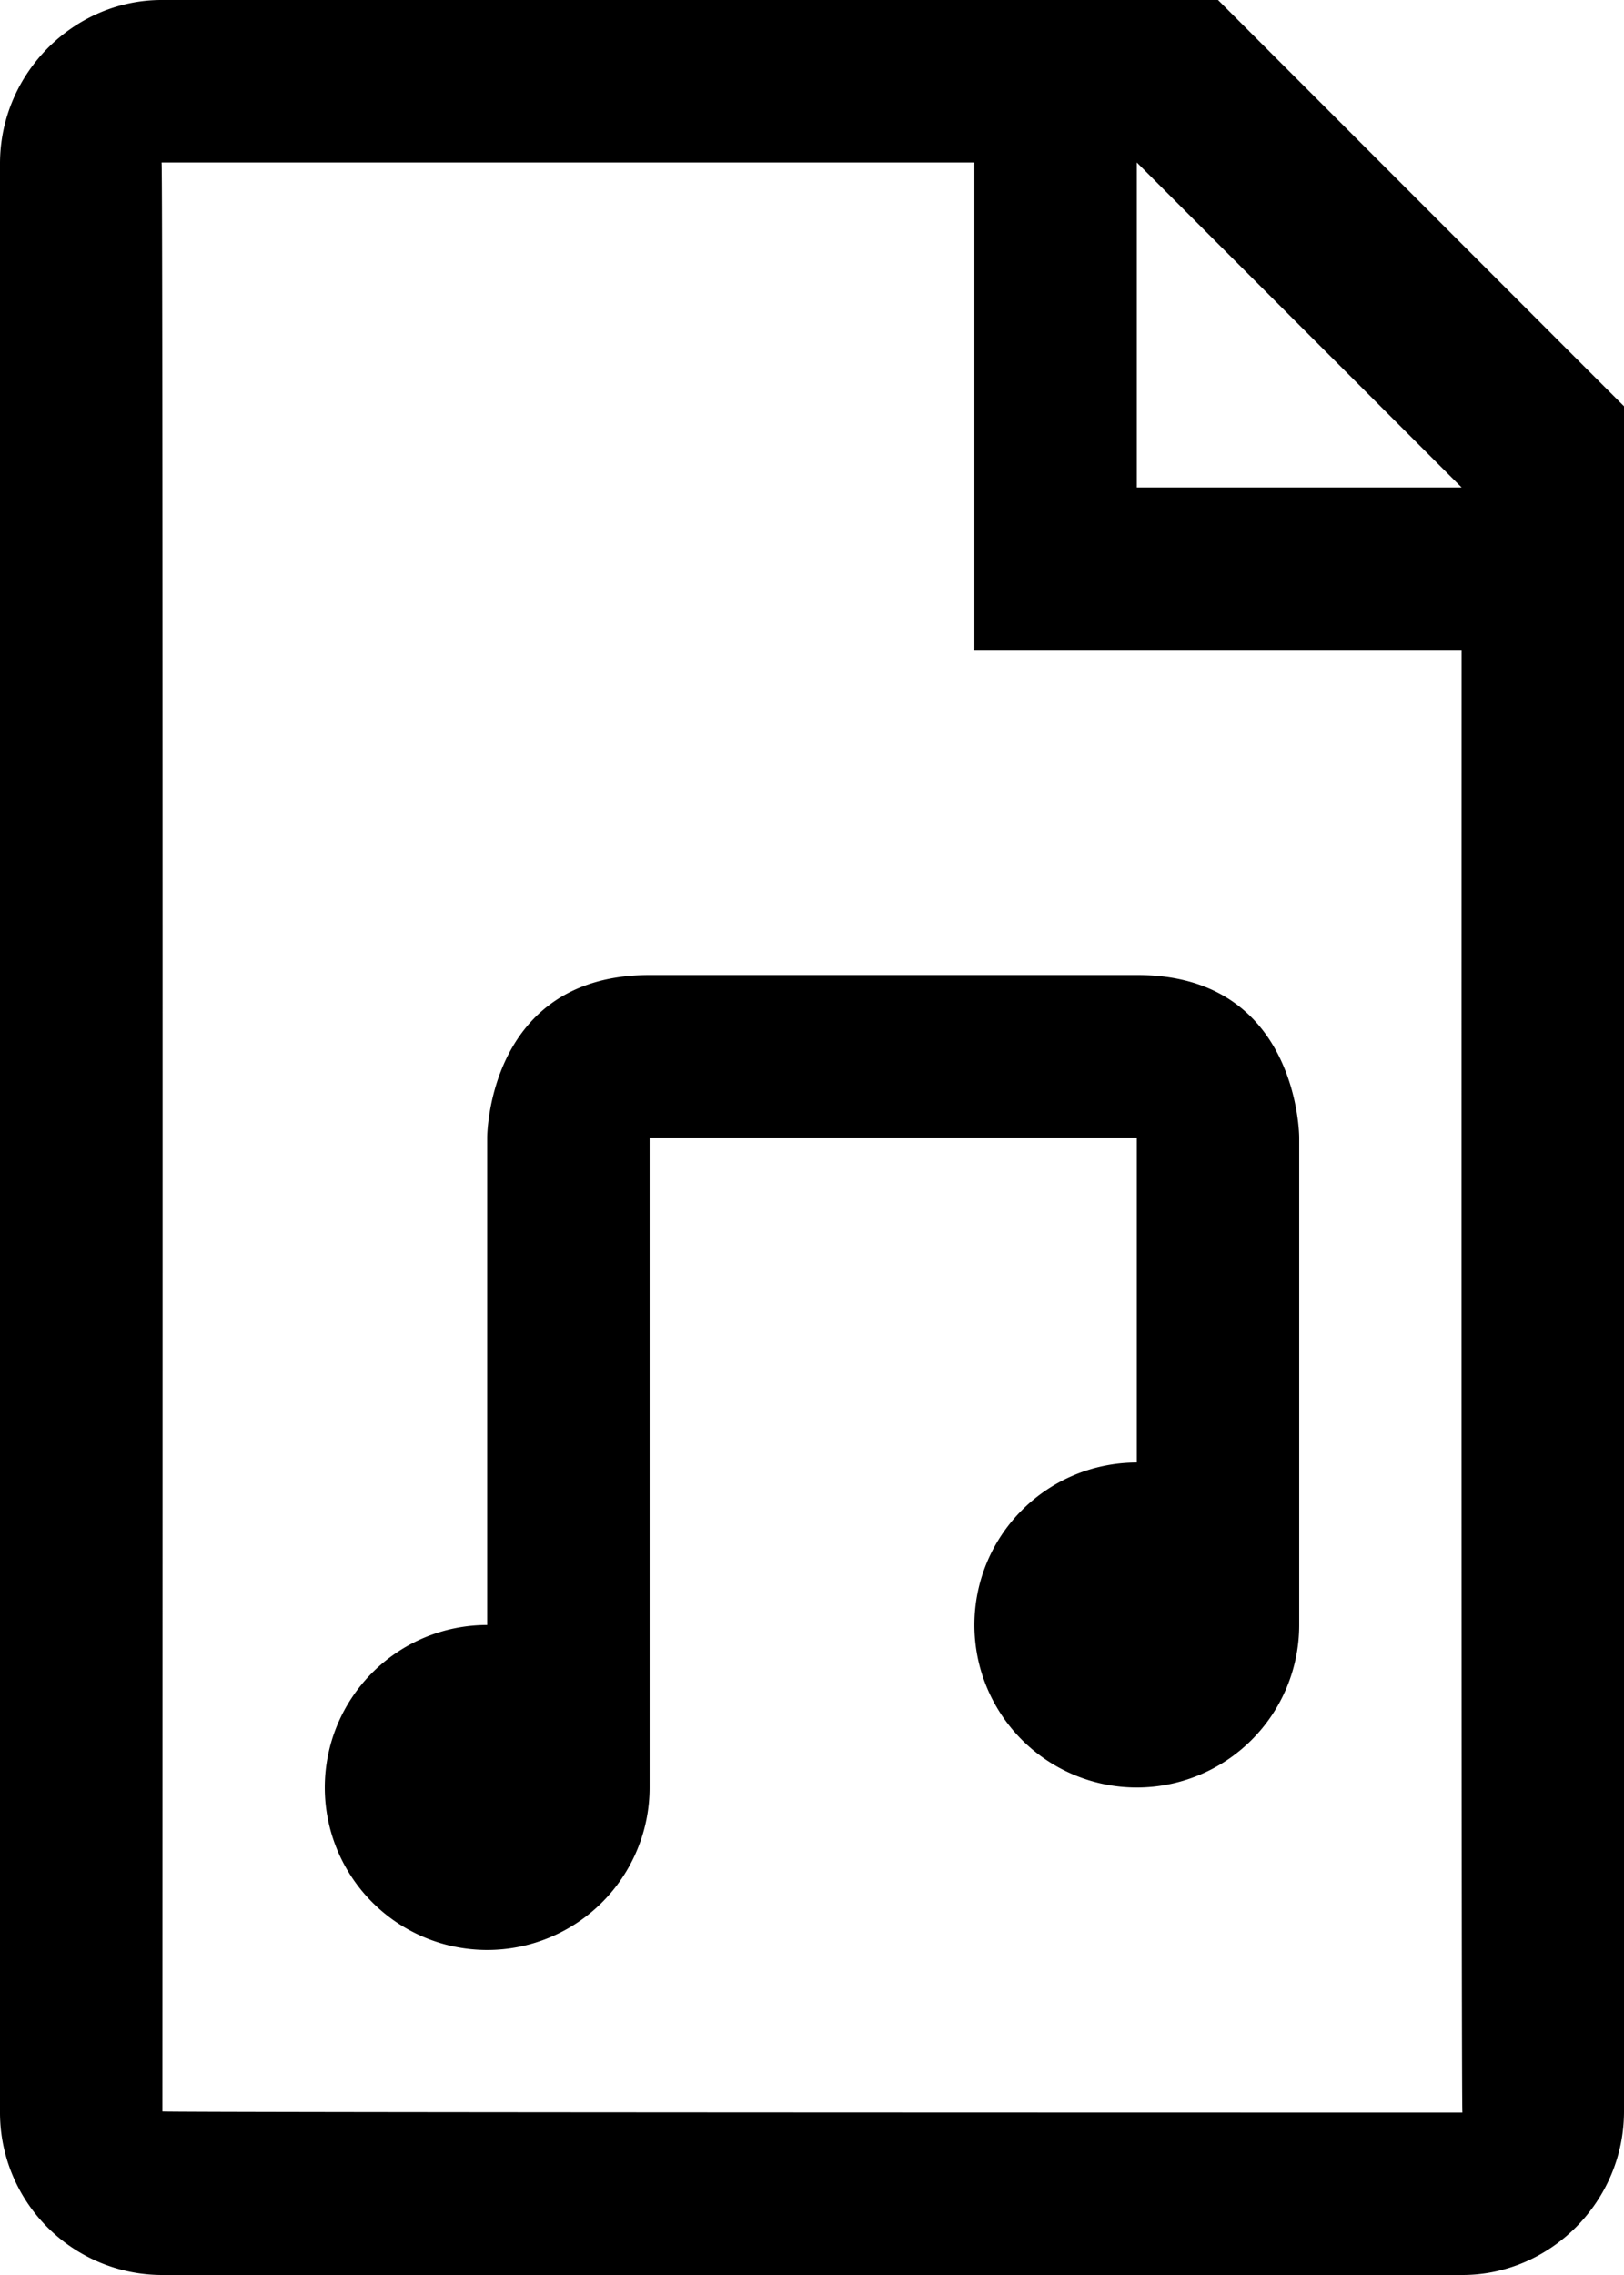 <svg width="10" height="14" viewBox="0 0 10 14" xmlns="http://www.w3.org/2000/svg"><path d="M1 12.993C1 13 9.005 13 9.005 13 8.997 13 9 4 9 4H6V1H.995C1.005 1 1 12.993 1 12.993zM0 1.007C0 .45.456 0 .995 0H7.5L10 2.5v10.493C10 13.55 9.544 14 9.005 14H.995A1 1 0 0 1 0 12.993V1.007zM7 1l2 2H7V1zM4 7h3v2a1 1 0 1 0 1 1V7s0-1-.996-1H4C3 6 3 7 3 7v3a1 1 0 1 0 1 1V7z" fill="#000" fill-rule="evenodd"/></svg>